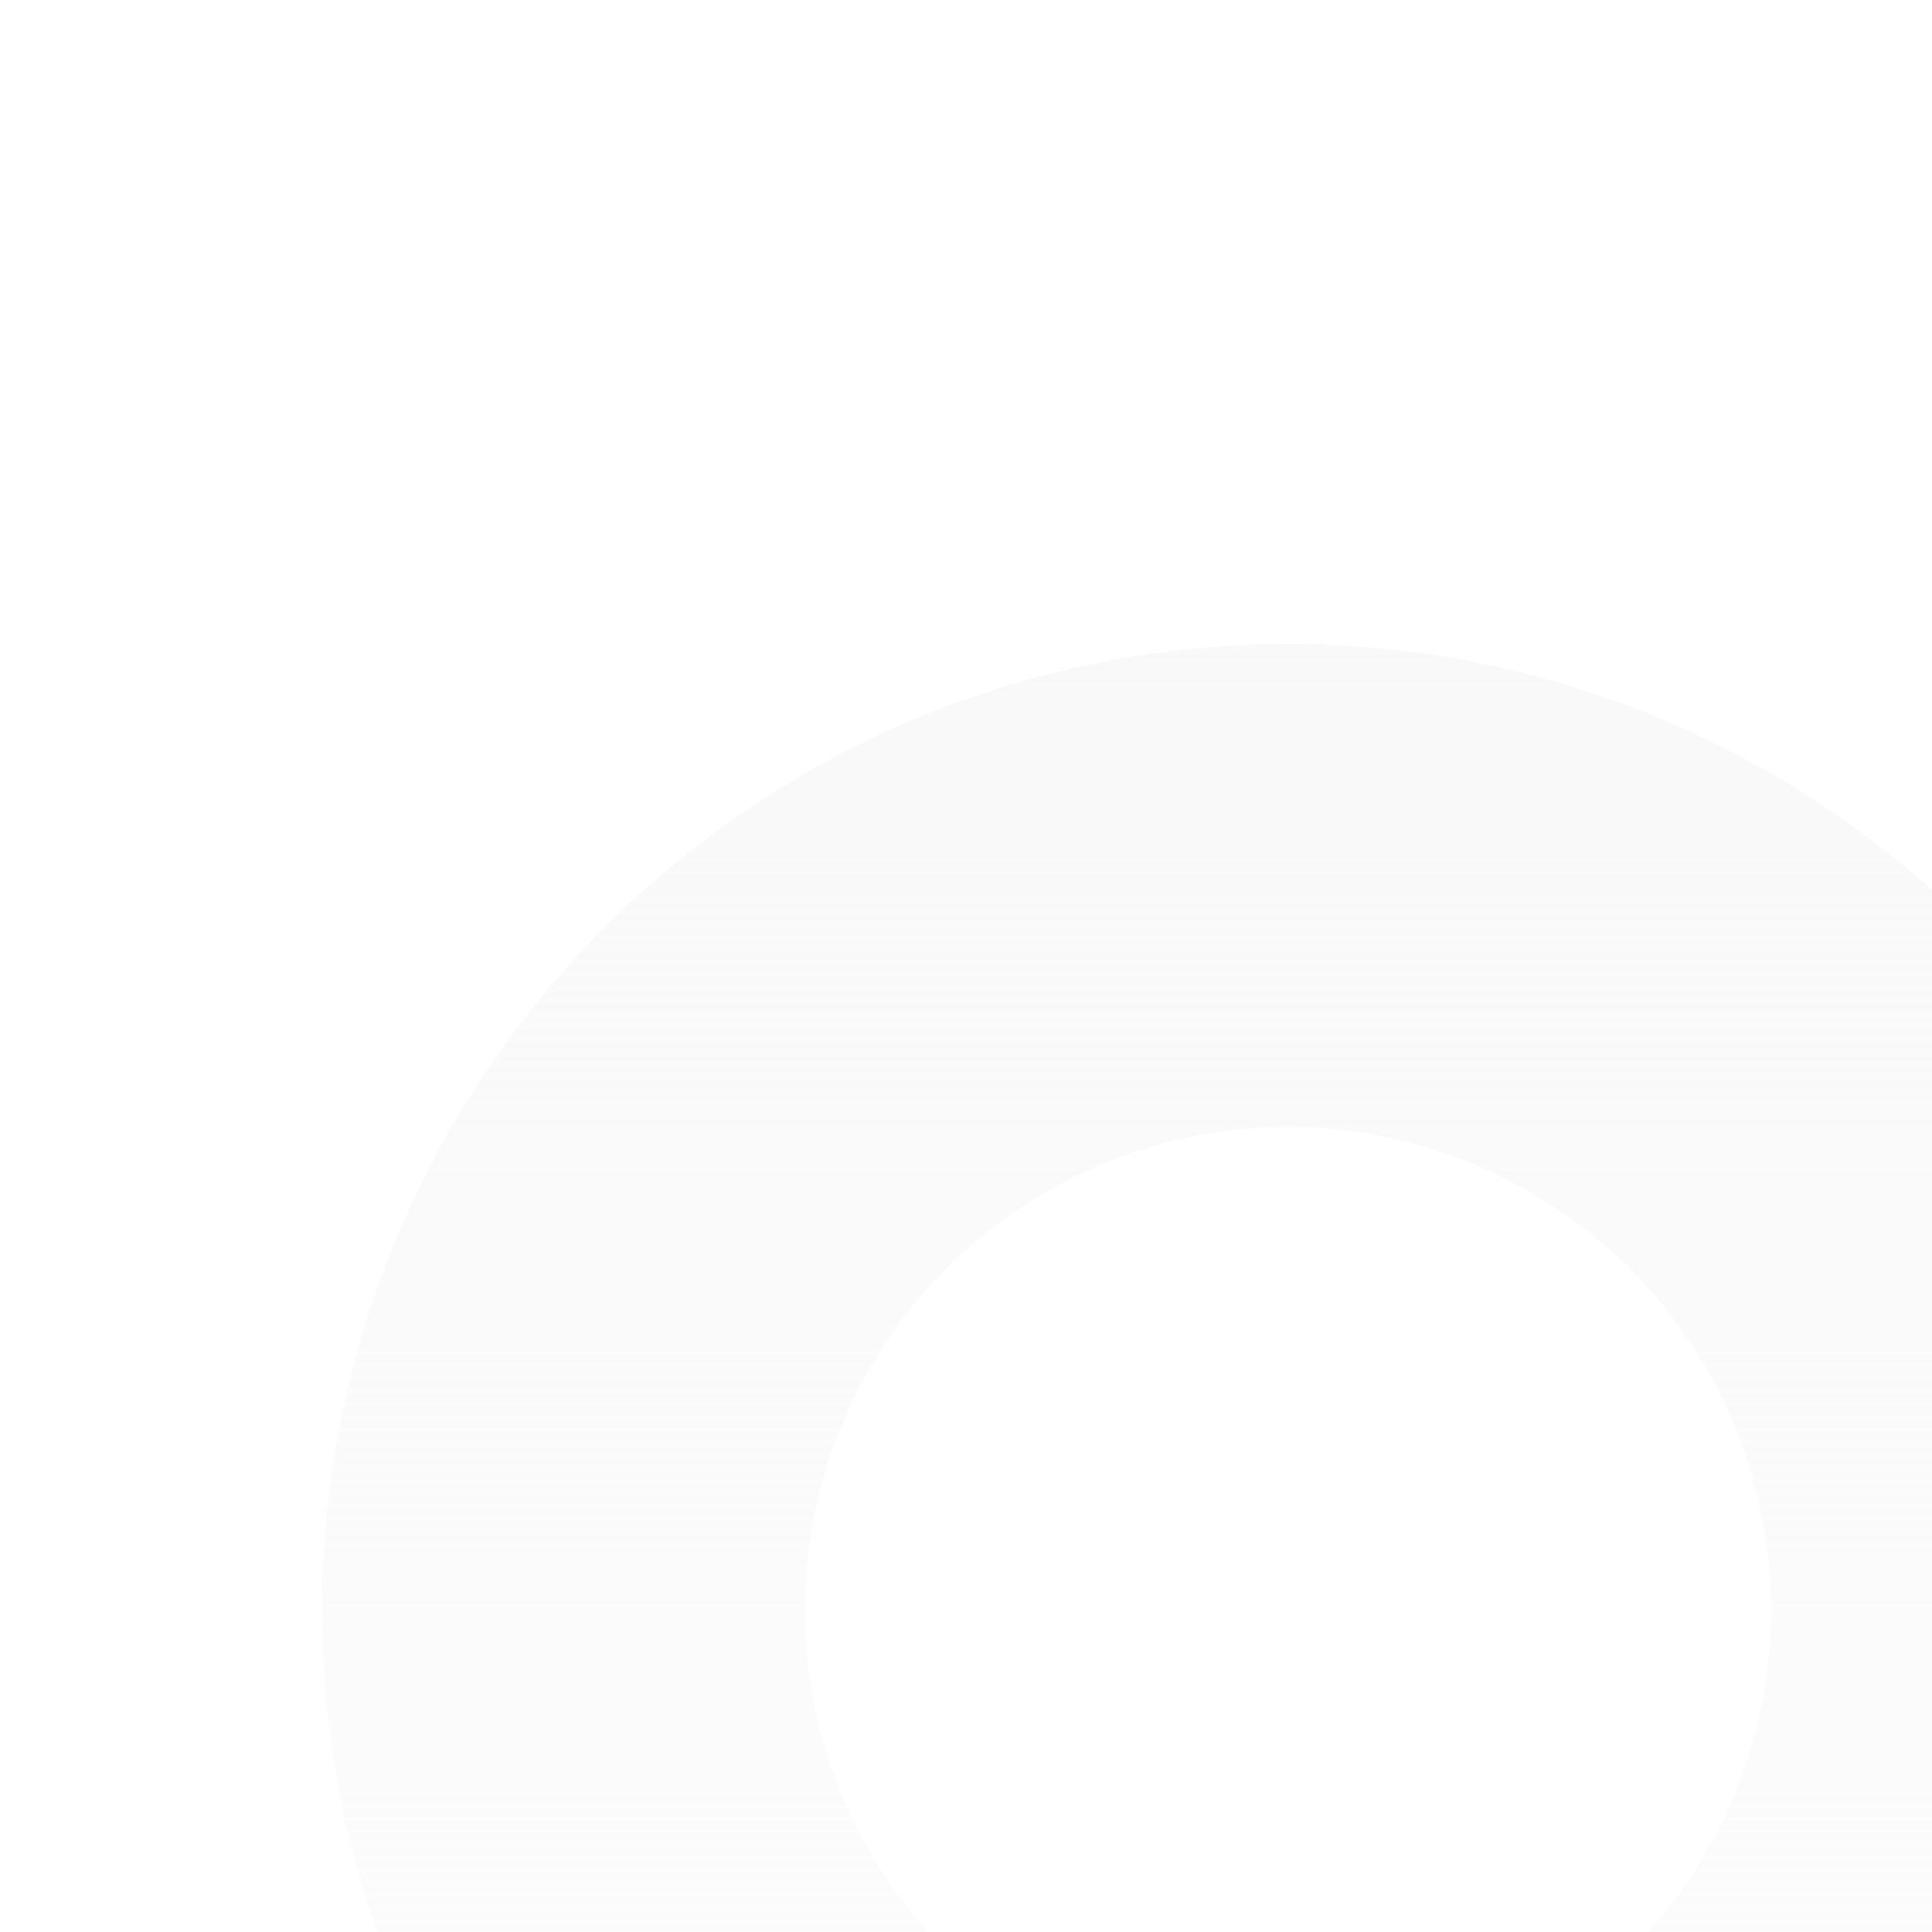 <svg xmlns="http://www.w3.org/2000/svg" width="12" height="12" viewBox="0 0 12 12" fill="none">
  <g filter="url(#filter0_b_12158_97692)">
    <g filter="url(#filter1_bi_12158_97692)">
      <circle cx="6" cy="6" r="4.5" stroke="url(#paint0_linear_12158_97692)" stroke-width="3"/>
    </g>
  </g>
  <defs>
    <filter id="filter0_b_12158_97692" x="-32" y="-32" width="76" height="76" filterUnits="userSpaceOnUse" colorInterpolationFilters="sRGB">
      <feFlood flood-opacity="0" result="BackgroundImageFix"/>
      <feGaussianBlur in="BackgroundImageFix" stdDeviation="16"/>
      <feComposite in2="SourceAlpha" operator="in" result="effect1_backgroundBlur_12158_97692"/>
      <feBlend mode="normal" in="SourceGraphic" in2="effect1_backgroundBlur_12158_97692" result="shape"/>
    </filter>
    <filter id="filter1_bi_12158_97692" x="-100" y="-100" width="212" height="212" filterUnits="userSpaceOnUse" colorInterpolationFilters="sRGB">
      <feFlood flood-opacity="0" result="BackgroundImageFix"/>
      <feGaussianBlur in="BackgroundImageFix" stdDeviation="50"/>
      <feComposite in2="SourceAlpha" operator="in" result="effect1_backgroundBlur_12158_97692"/>
      <feBlend mode="normal" in="SourceGraphic" in2="effect1_backgroundBlur_12158_97692" result="shape"/>
      <feColorMatrix in="SourceAlpha" type="matrix" values="0 0 0 0 0 0 0 0 0 0 0 0 0 0 0 0 0 0 127 0" result="hardAlpha"/>
      <feOffset dx="2" dy="4"/>
      <feGaussianBlur stdDeviation="8"/>
      <feComposite in2="hardAlpha" operator="arithmetic" k2="-1" k3="1"/>
      <feColorMatrix type="matrix" values="0 0 0 0 0.973 0 0 0 0 0.973 0 0 0 0 0.973 0 0 0 0.06 0"/>
      <feBlend mode="normal" in2="shape" result="effect2_innerShadow_12158_97692"/>
    </filter>
    <linearGradient id="paint0_linear_12158_97692" x1="6" y1="0" x2="6" y2="12" gradientUnits="userSpaceOnUse">
      <stop stop-color="#F8F8F8" stop-opacity="0.9"/>
      <stop offset="1" stop-color="#F8F8F8" stop-opacity="0.3"/>
    </linearGradient>
  </defs>
</svg>